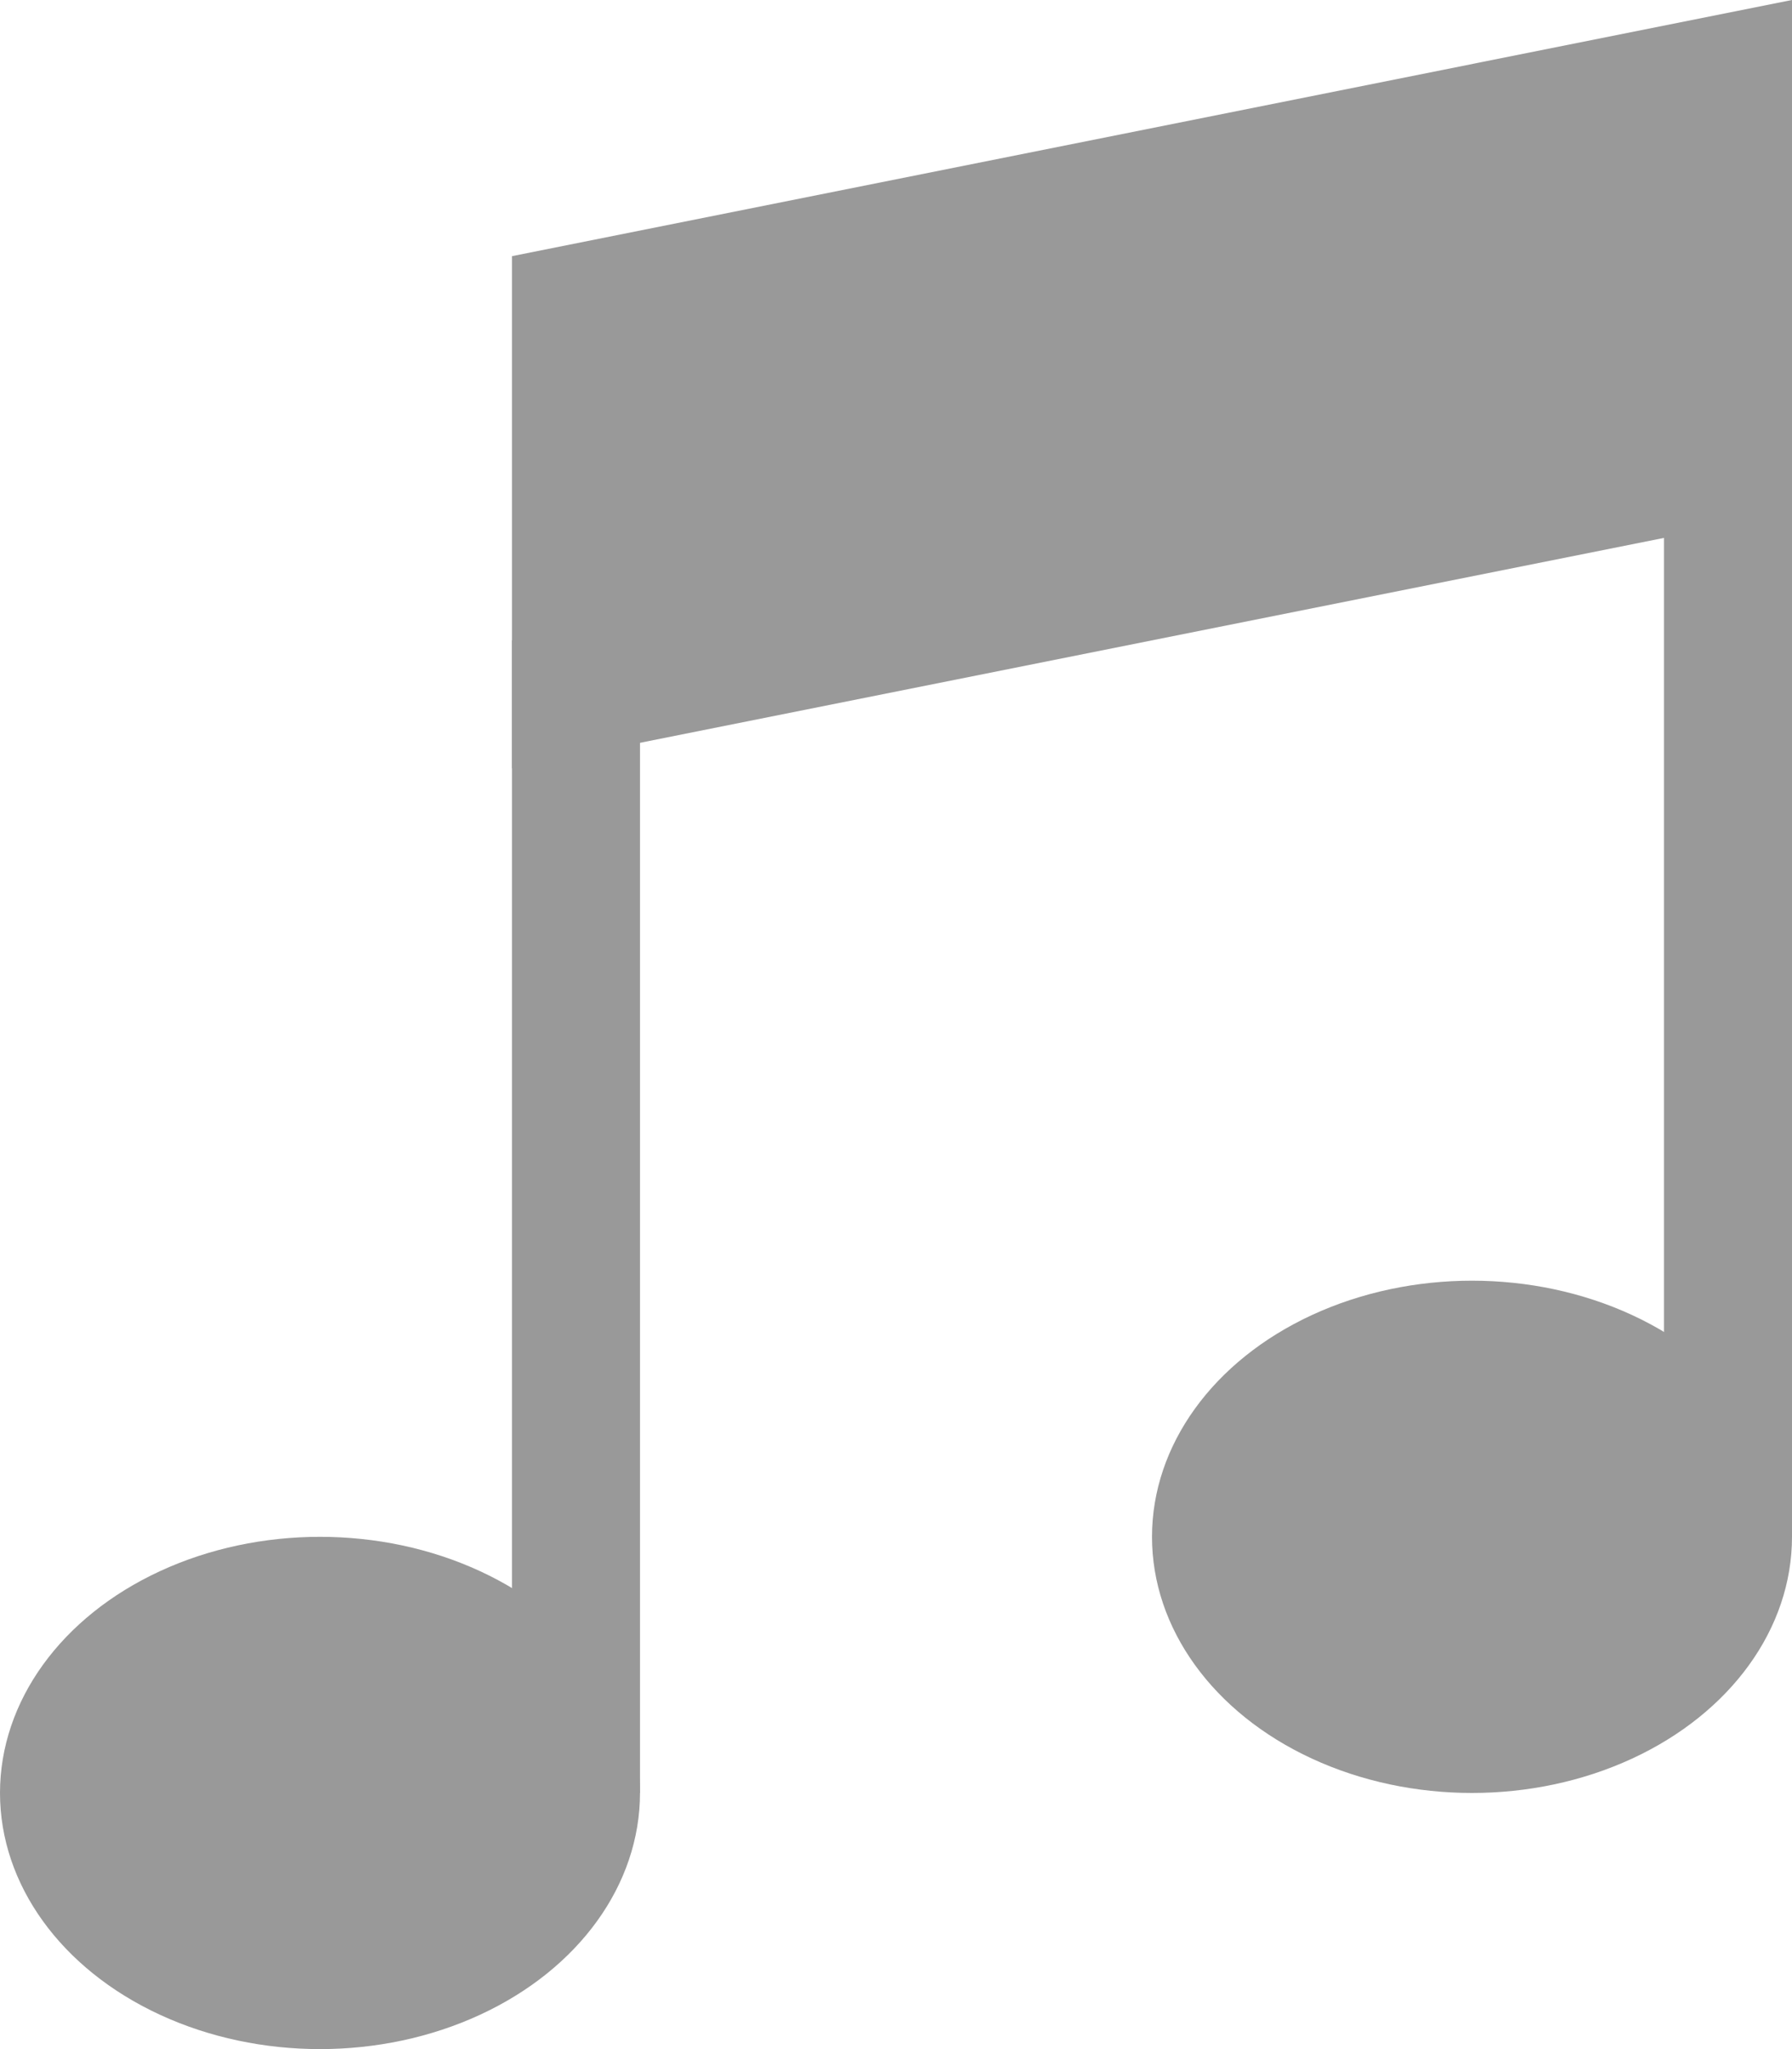 <svg xmlns="http://www.w3.org/2000/svg" viewBox="0 0 14 16"><defs><style>.cls-1{fill:#999;}</style></defs><title>music</title><g id="Layer_2" data-name="Layer 2"><g id="icons"><g id="music"><polygon class="cls-1" points="14 4 4 6 4 2 14 0 14 4"/><rect class="cls-1" x="13" y="3" width="1" height="9"/><rect class="cls-1" x="4" y="5" width="1" height="9"/><ellipse class="cls-1" cx="2.5" cy="14" rx="2.5" ry="2"/><ellipse class="cls-1" cx="11.5" cy="12" rx="2.5" ry="2"/></g></g></g></svg>